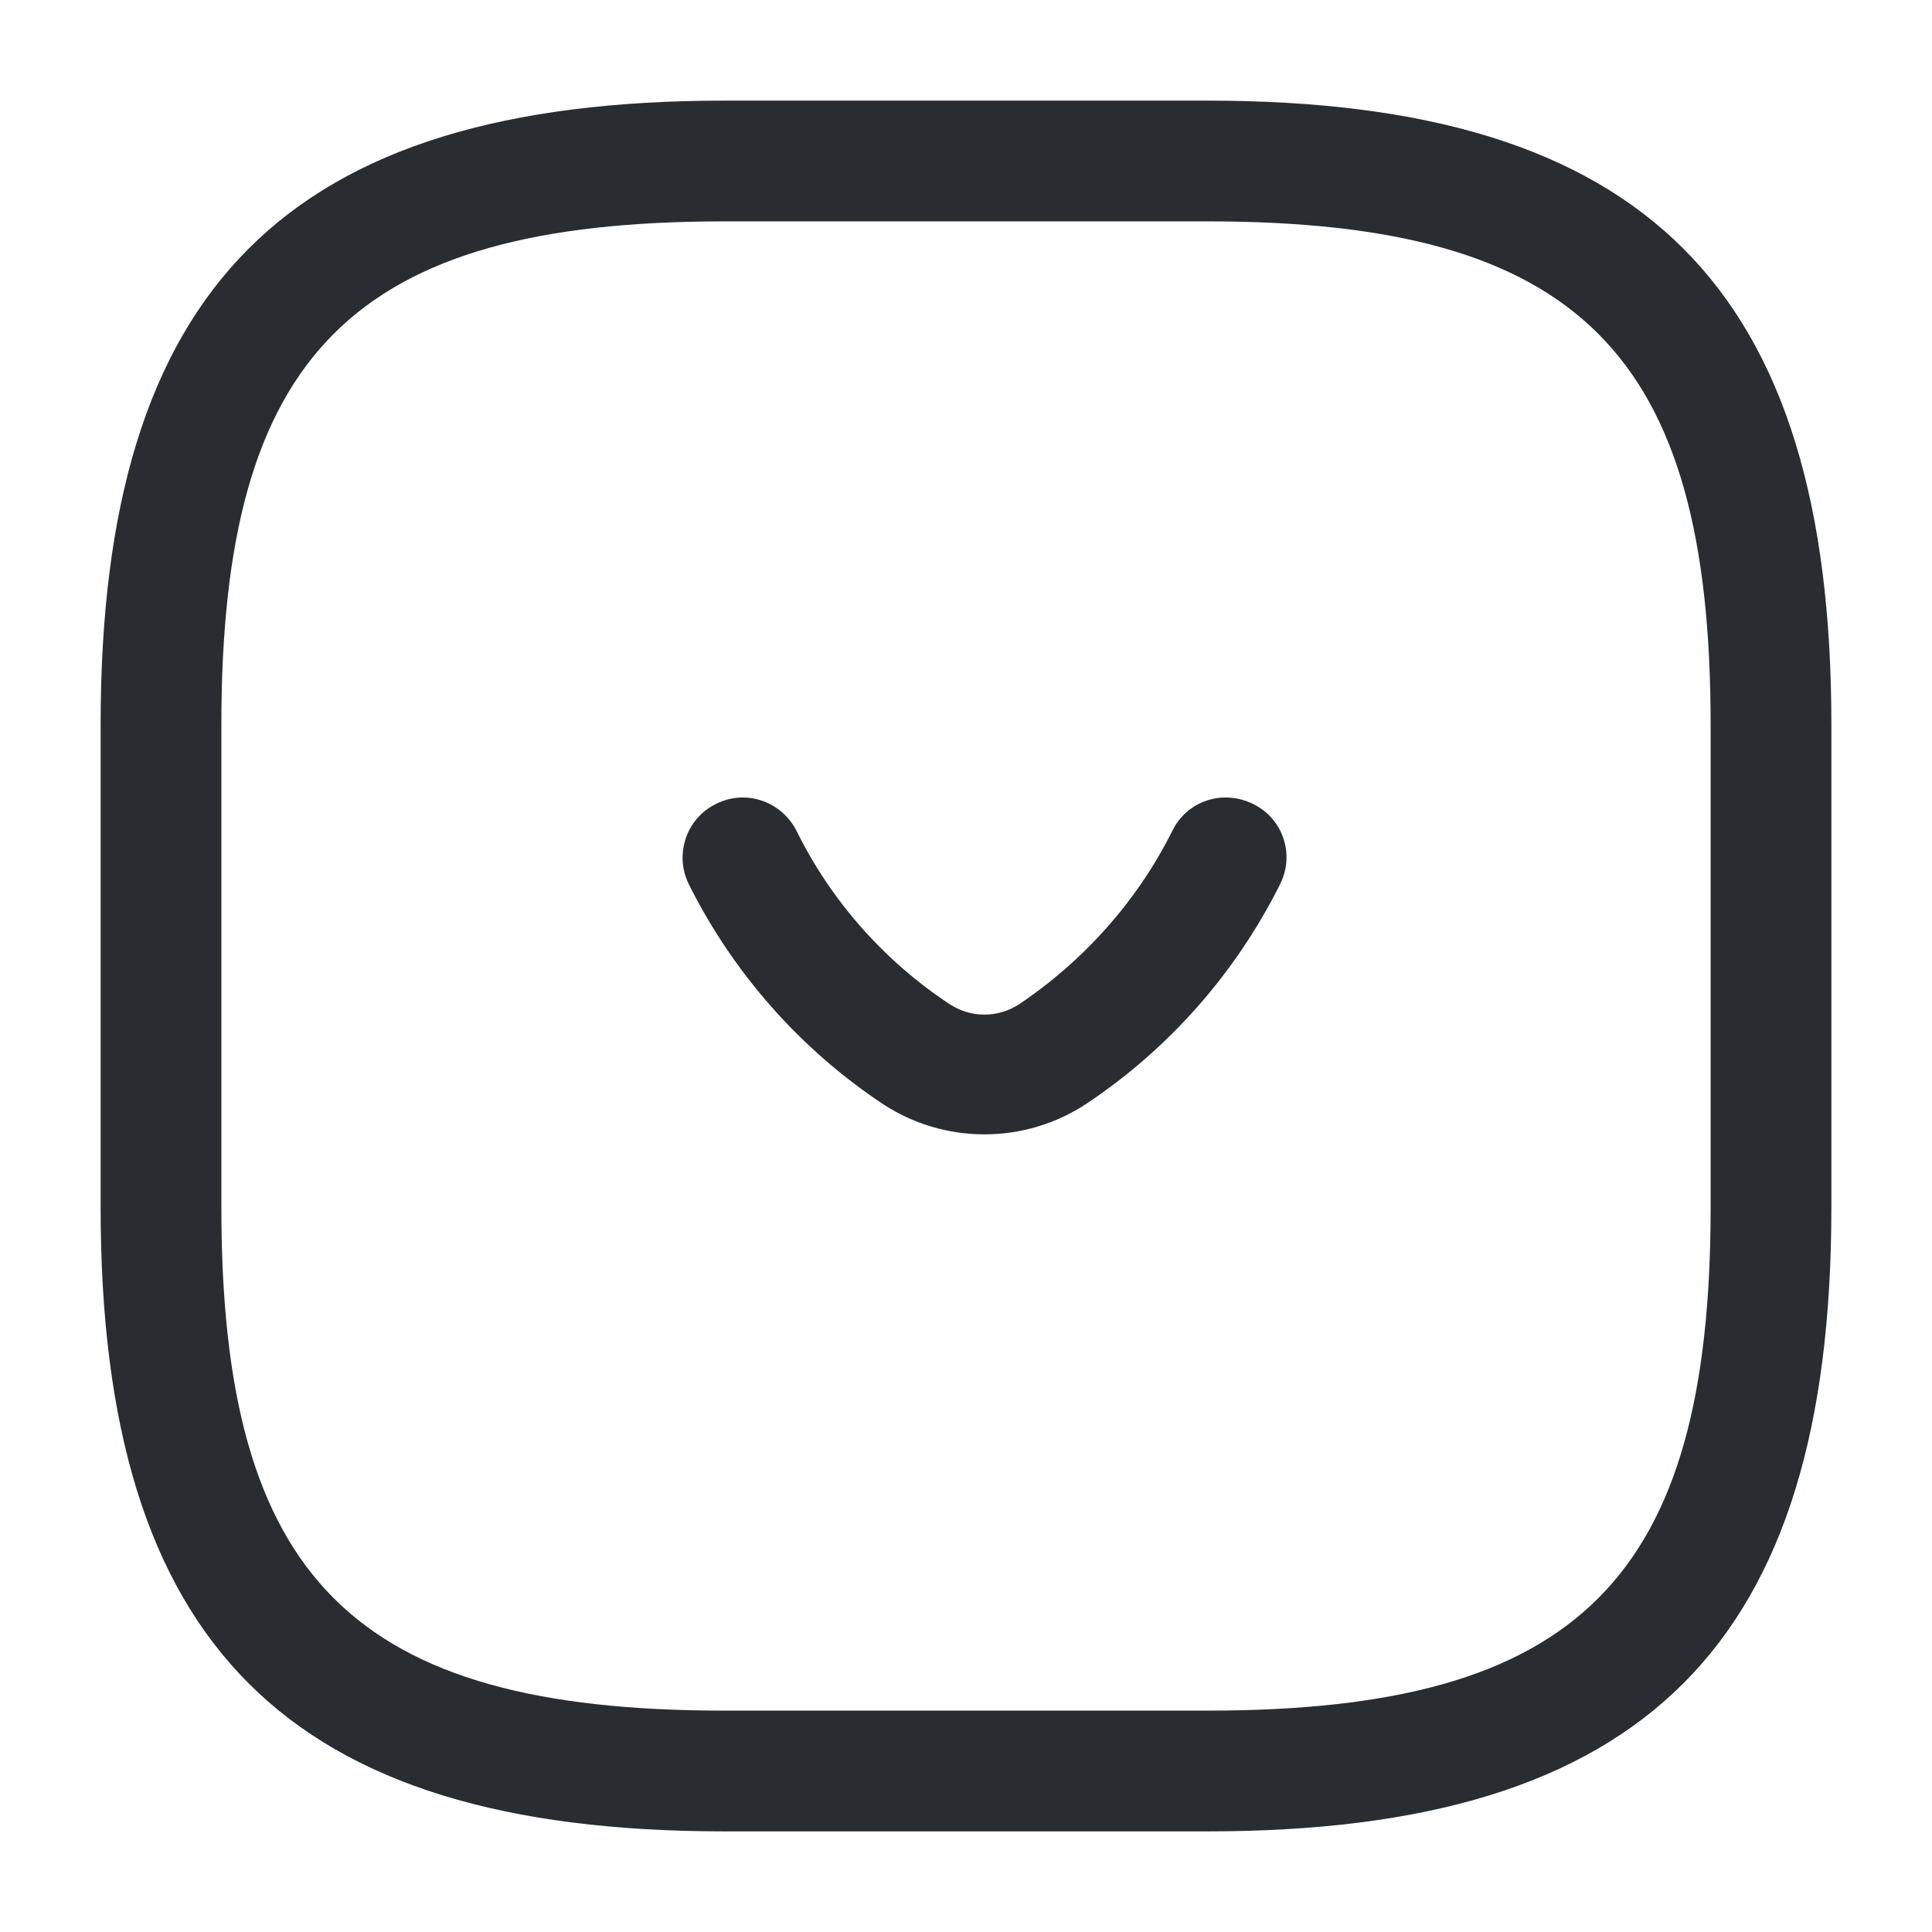 <svg width="24" height="24" viewBox="0 0 24 24" fill="none" xmlns="http://www.w3.org/2000/svg">
<path d="M8.479 10.659C8.479 10.379 8.629 10.119 8.889 9.989C9.259 9.799 9.709 9.949 9.899 10.329C10.329 11.199 10.989 11.939 11.789 12.469C12.059 12.649 12.399 12.649 12.669 12.469C13.469 11.929 14.129 11.189 14.559 10.329C14.739 9.949 15.189 9.799 15.569 9.989C15.939 10.169 16.089 10.619 15.899 10.989C15.349 12.089 14.519 13.029 13.499 13.709C12.729 14.219 11.729 14.219 10.959 13.709C9.939 13.029 9.109 12.089 8.559 10.989C8.509 10.889 8.479 10.769 8.479 10.659Z" fill="#292D32"/>
<path d="M15 22.75H9C3.57 22.75 1.25 20.43 1.25 15V9C1.25 3.57 3.57 1.25 9 1.25H15C20.43 1.25 22.75 3.57 22.75 9V15C22.75 20.43 20.43 22.75 15 22.75ZM9 2.75C4.39 2.75 2.75 4.39 2.75 9V15C2.75 19.61 4.39 21.25 9 21.25H15C19.61 21.25 21.25 19.61 21.25 15V9C21.25 4.39 19.61 2.75 15 2.75H9Z" fill="#292D32"/>
</svg>
